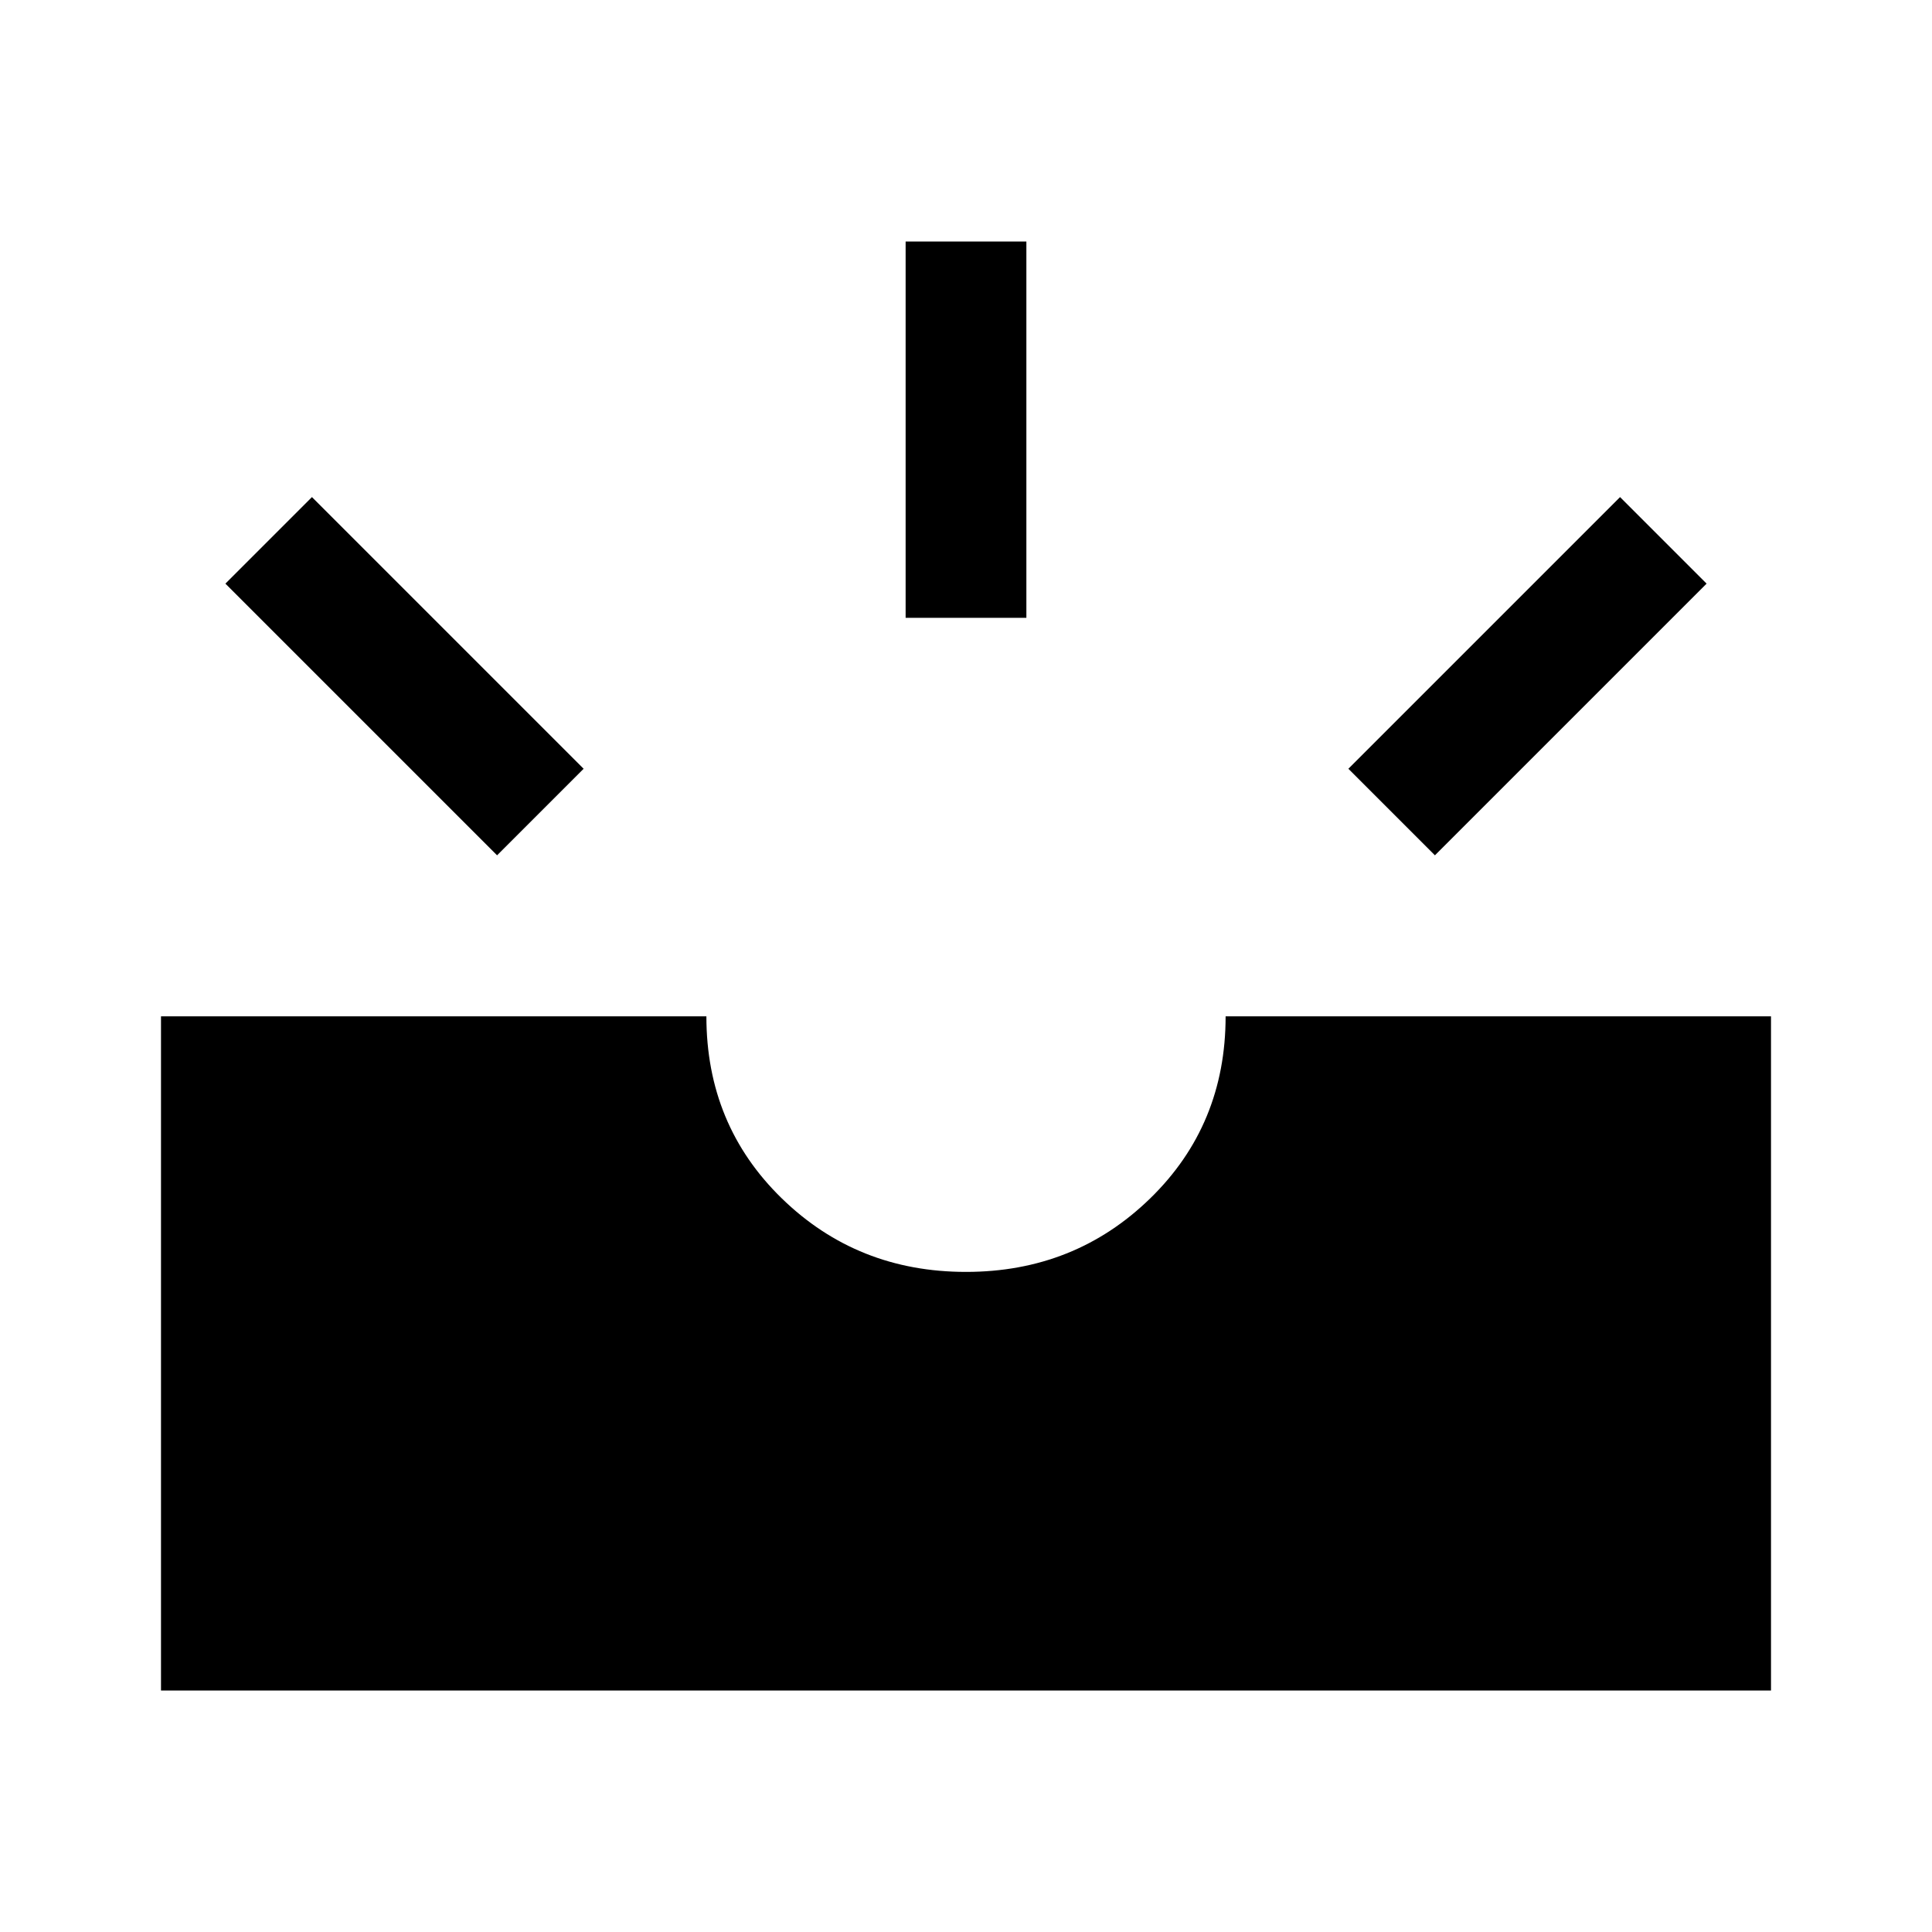 <svg xmlns="http://www.w3.org/2000/svg" width="48" height="48" viewBox="0 96 960 960"><path d="m713 521-43-43 135-135 43 43-135 135ZM450 403V216h60v187h-60ZM247 521 112 386l43-43 135 135-43 43ZM80 936V601h271q0 54 37.5 90.5T480 728q54 0 91.5-36.5T609 601h271v335H80Z"/></svg>